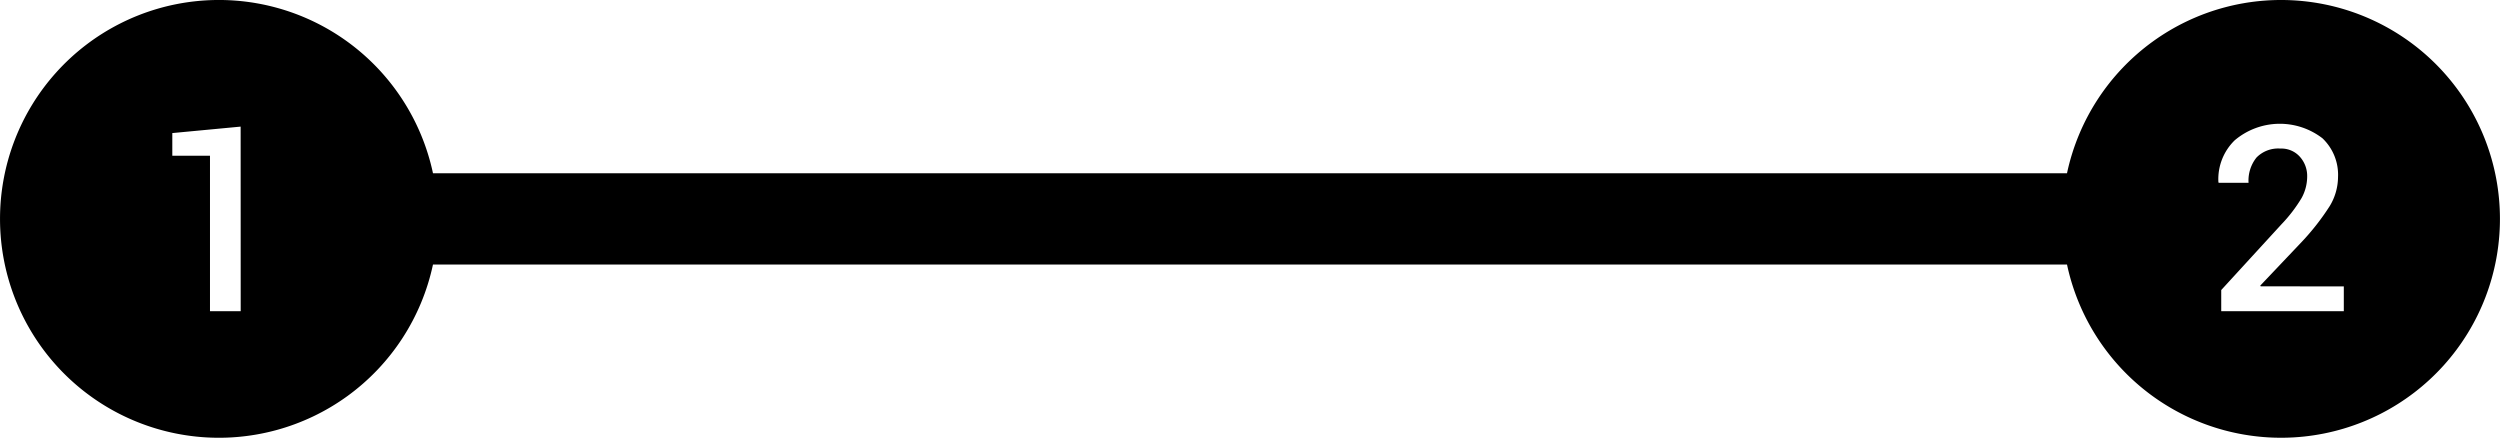 <svg id="experience_bar" xmlns="http://www.w3.org/2000/svg" width="232.244" height="40.667" viewBox="0 0 232.244 40.667">
  <path id="Path_27" data-name="Path 27" d="M232.841,51.659a20.333,20.333,0,1,1,0,8.48H81.044a20.334,20.334,0,1,1,0-8.48ZM63.181,64.473H60.328V50.036h-3.5V47.928l6.348-.6Zm195.374-2.3v2.3H247.168V62.51l5.589-6.1a13.669,13.669,0,0,0,1.872-2.441,4.159,4.159,0,0,0,.523-2.016,2.661,2.661,0,0,0-.674-1.819,2.293,2.293,0,0,0-1.813-.766,2.817,2.817,0,0,0-2.219.831,3.419,3.419,0,0,0-.74,2.35h-2.775l-.026-.066a5.031,5.031,0,0,1,1.519-3.887,6.49,6.49,0,0,1,8.148-.183A4.67,4.67,0,0,1,258.019,52a5.265,5.265,0,0,1-.766,2.7,22.463,22.463,0,0,1-2.638,3.371L250.793,62.1l.039.065Z" transform="translate(-40.821 -35.566)" fill-rule="evenodd"/>
</svg>
